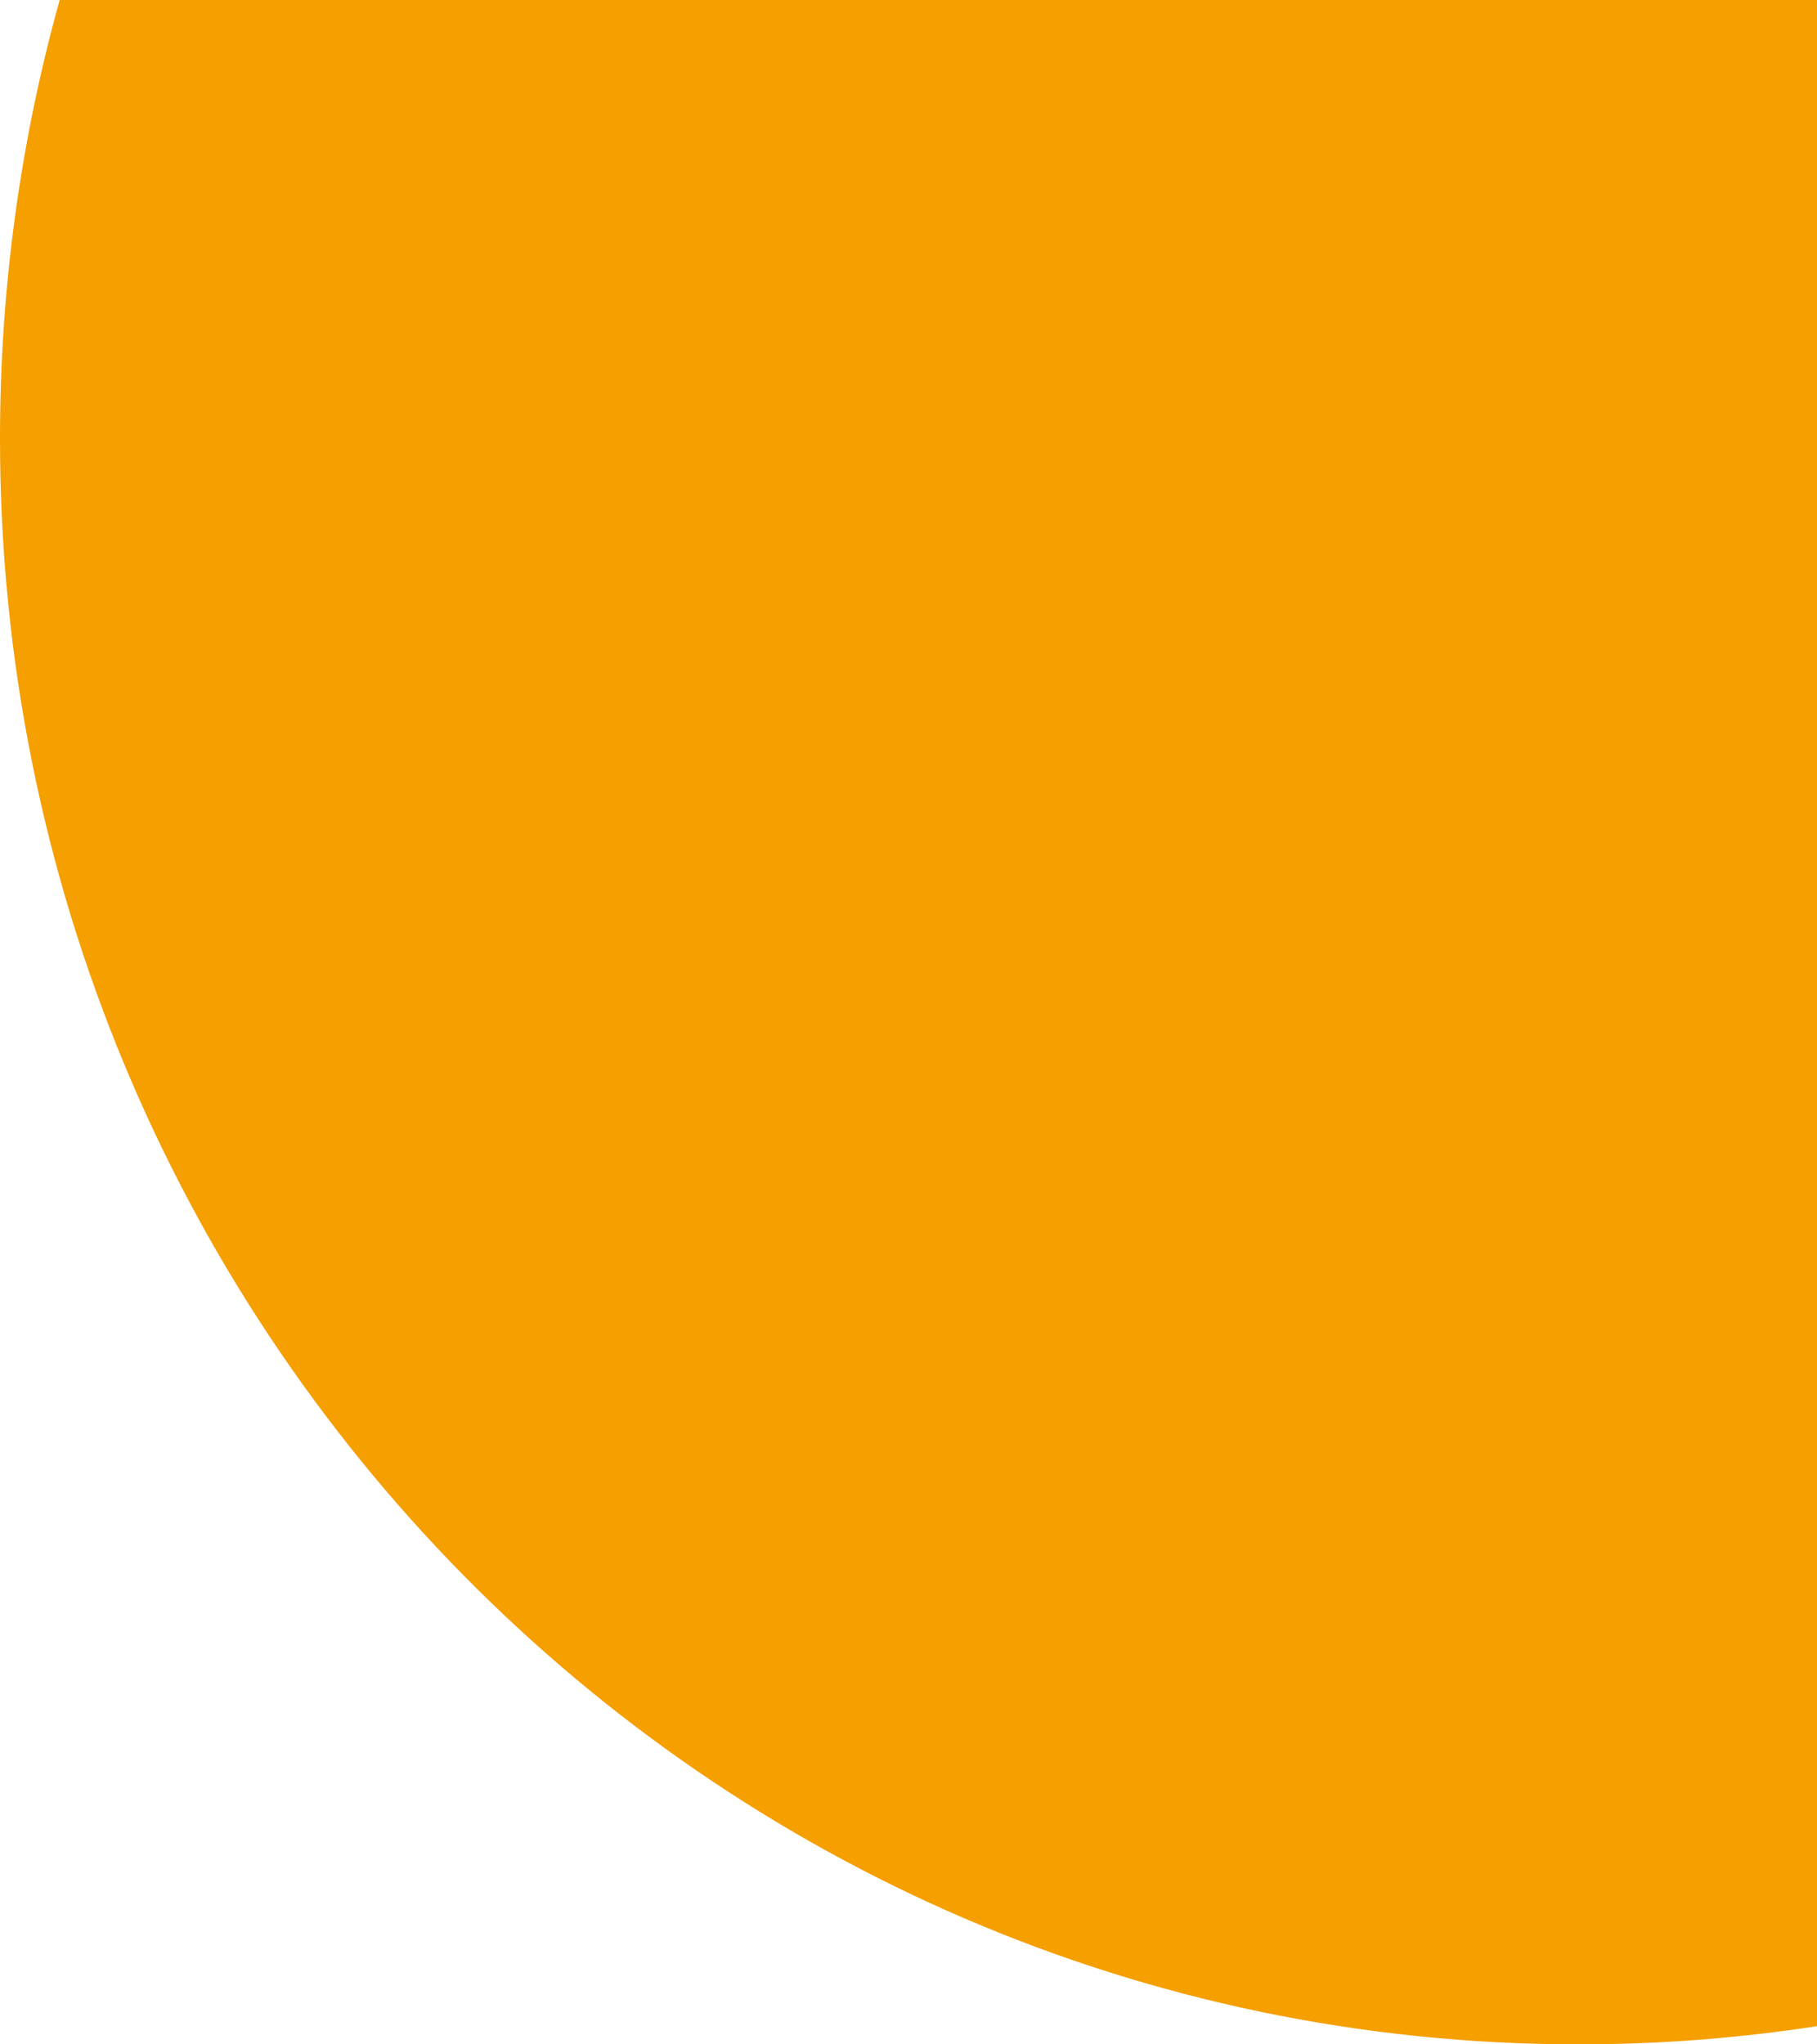 <svg width="176" height="198" viewBox="0 0 176 198" fill="none" xmlns="http://www.w3.org/2000/svg">
<path fill-rule="evenodd" clip-rule="evenodd" d="M5.781 0H176V196.236C168.464 197.398 160.748 198 152.894 198C68.453 198 0 128.38 0 42.5C0 27.765 2.015 13.508 5.781 0Z" fill="#F59F00"/>
</svg>
